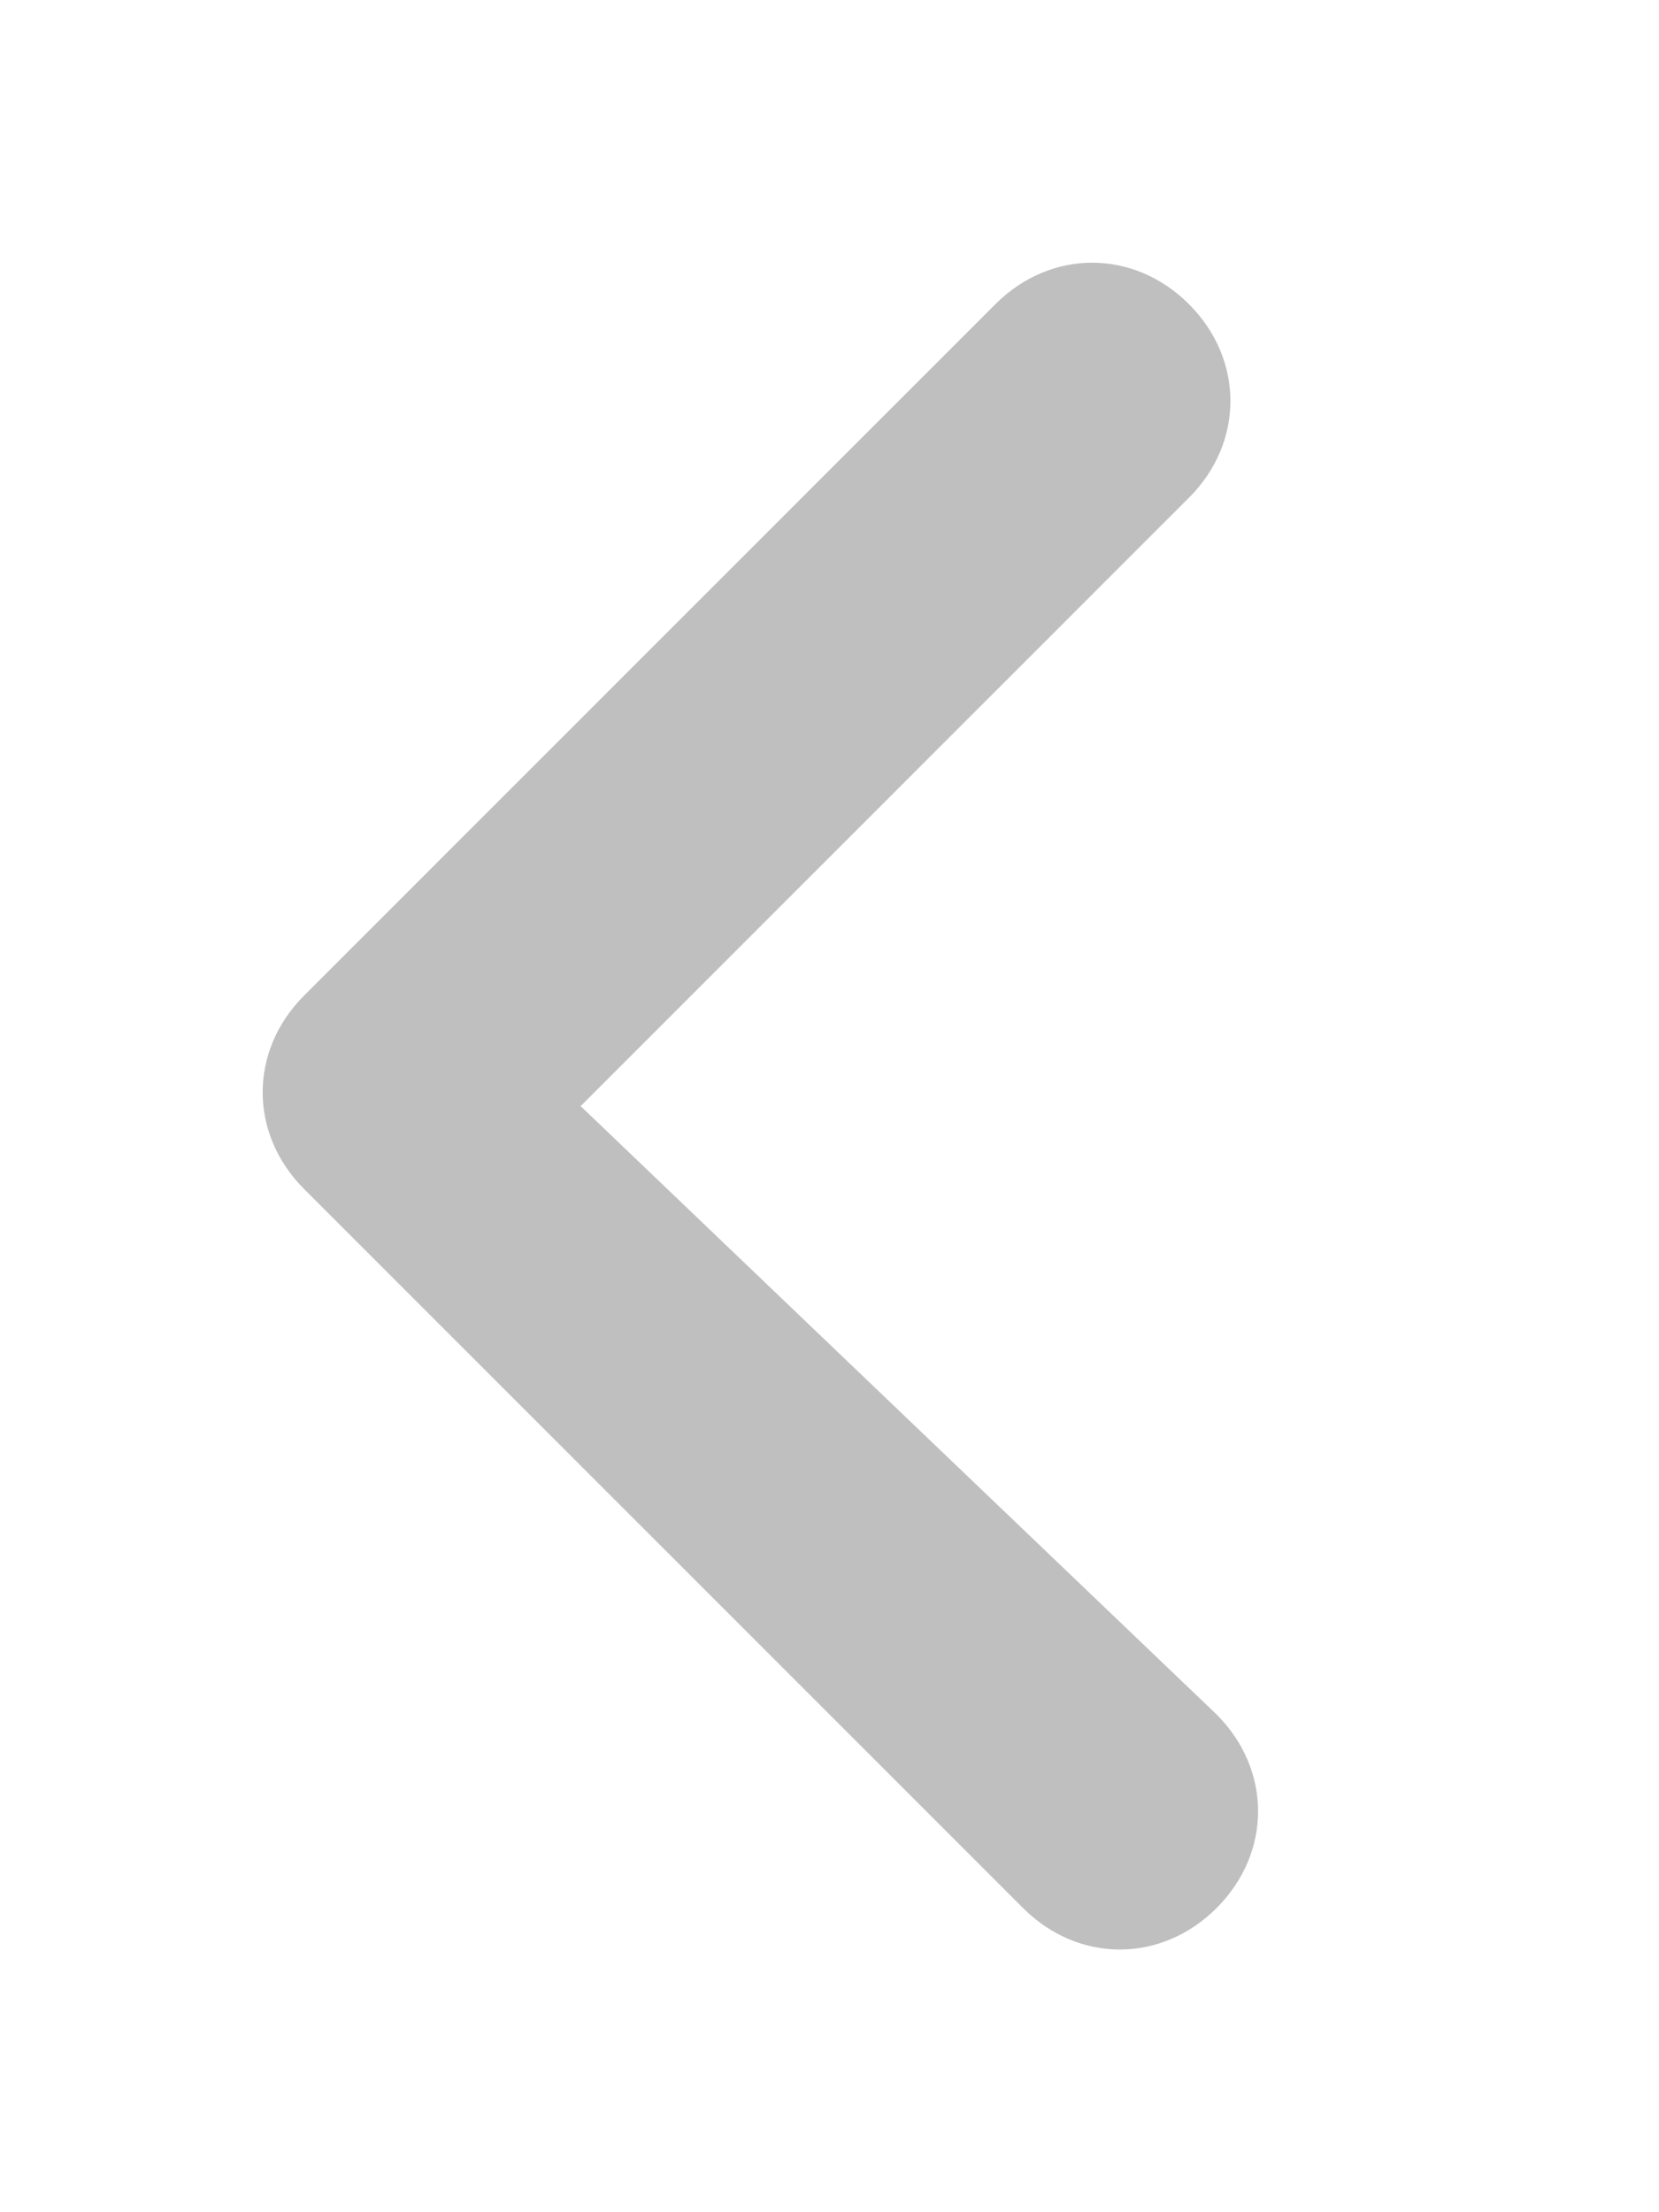 <svg xmlns="http://www.w3.org/2000/svg" viewBox="0 0 6 8">
	<path fill="#BFBFBF" d="M4.4,6.9c0.2-0.2,0.2-0.5,0-0.7L2.1,4l2.2-2.2c0.2-0.2,0.2-0.5,0-0.7s-0.5-0.2-0.7,0L1.1,3.6 c-0.2,0.2-0.2,0.5,0,0.7l2.6,2.6C3.9,7.1,4.2,7.1,4.4,6.9z" />
</svg>
